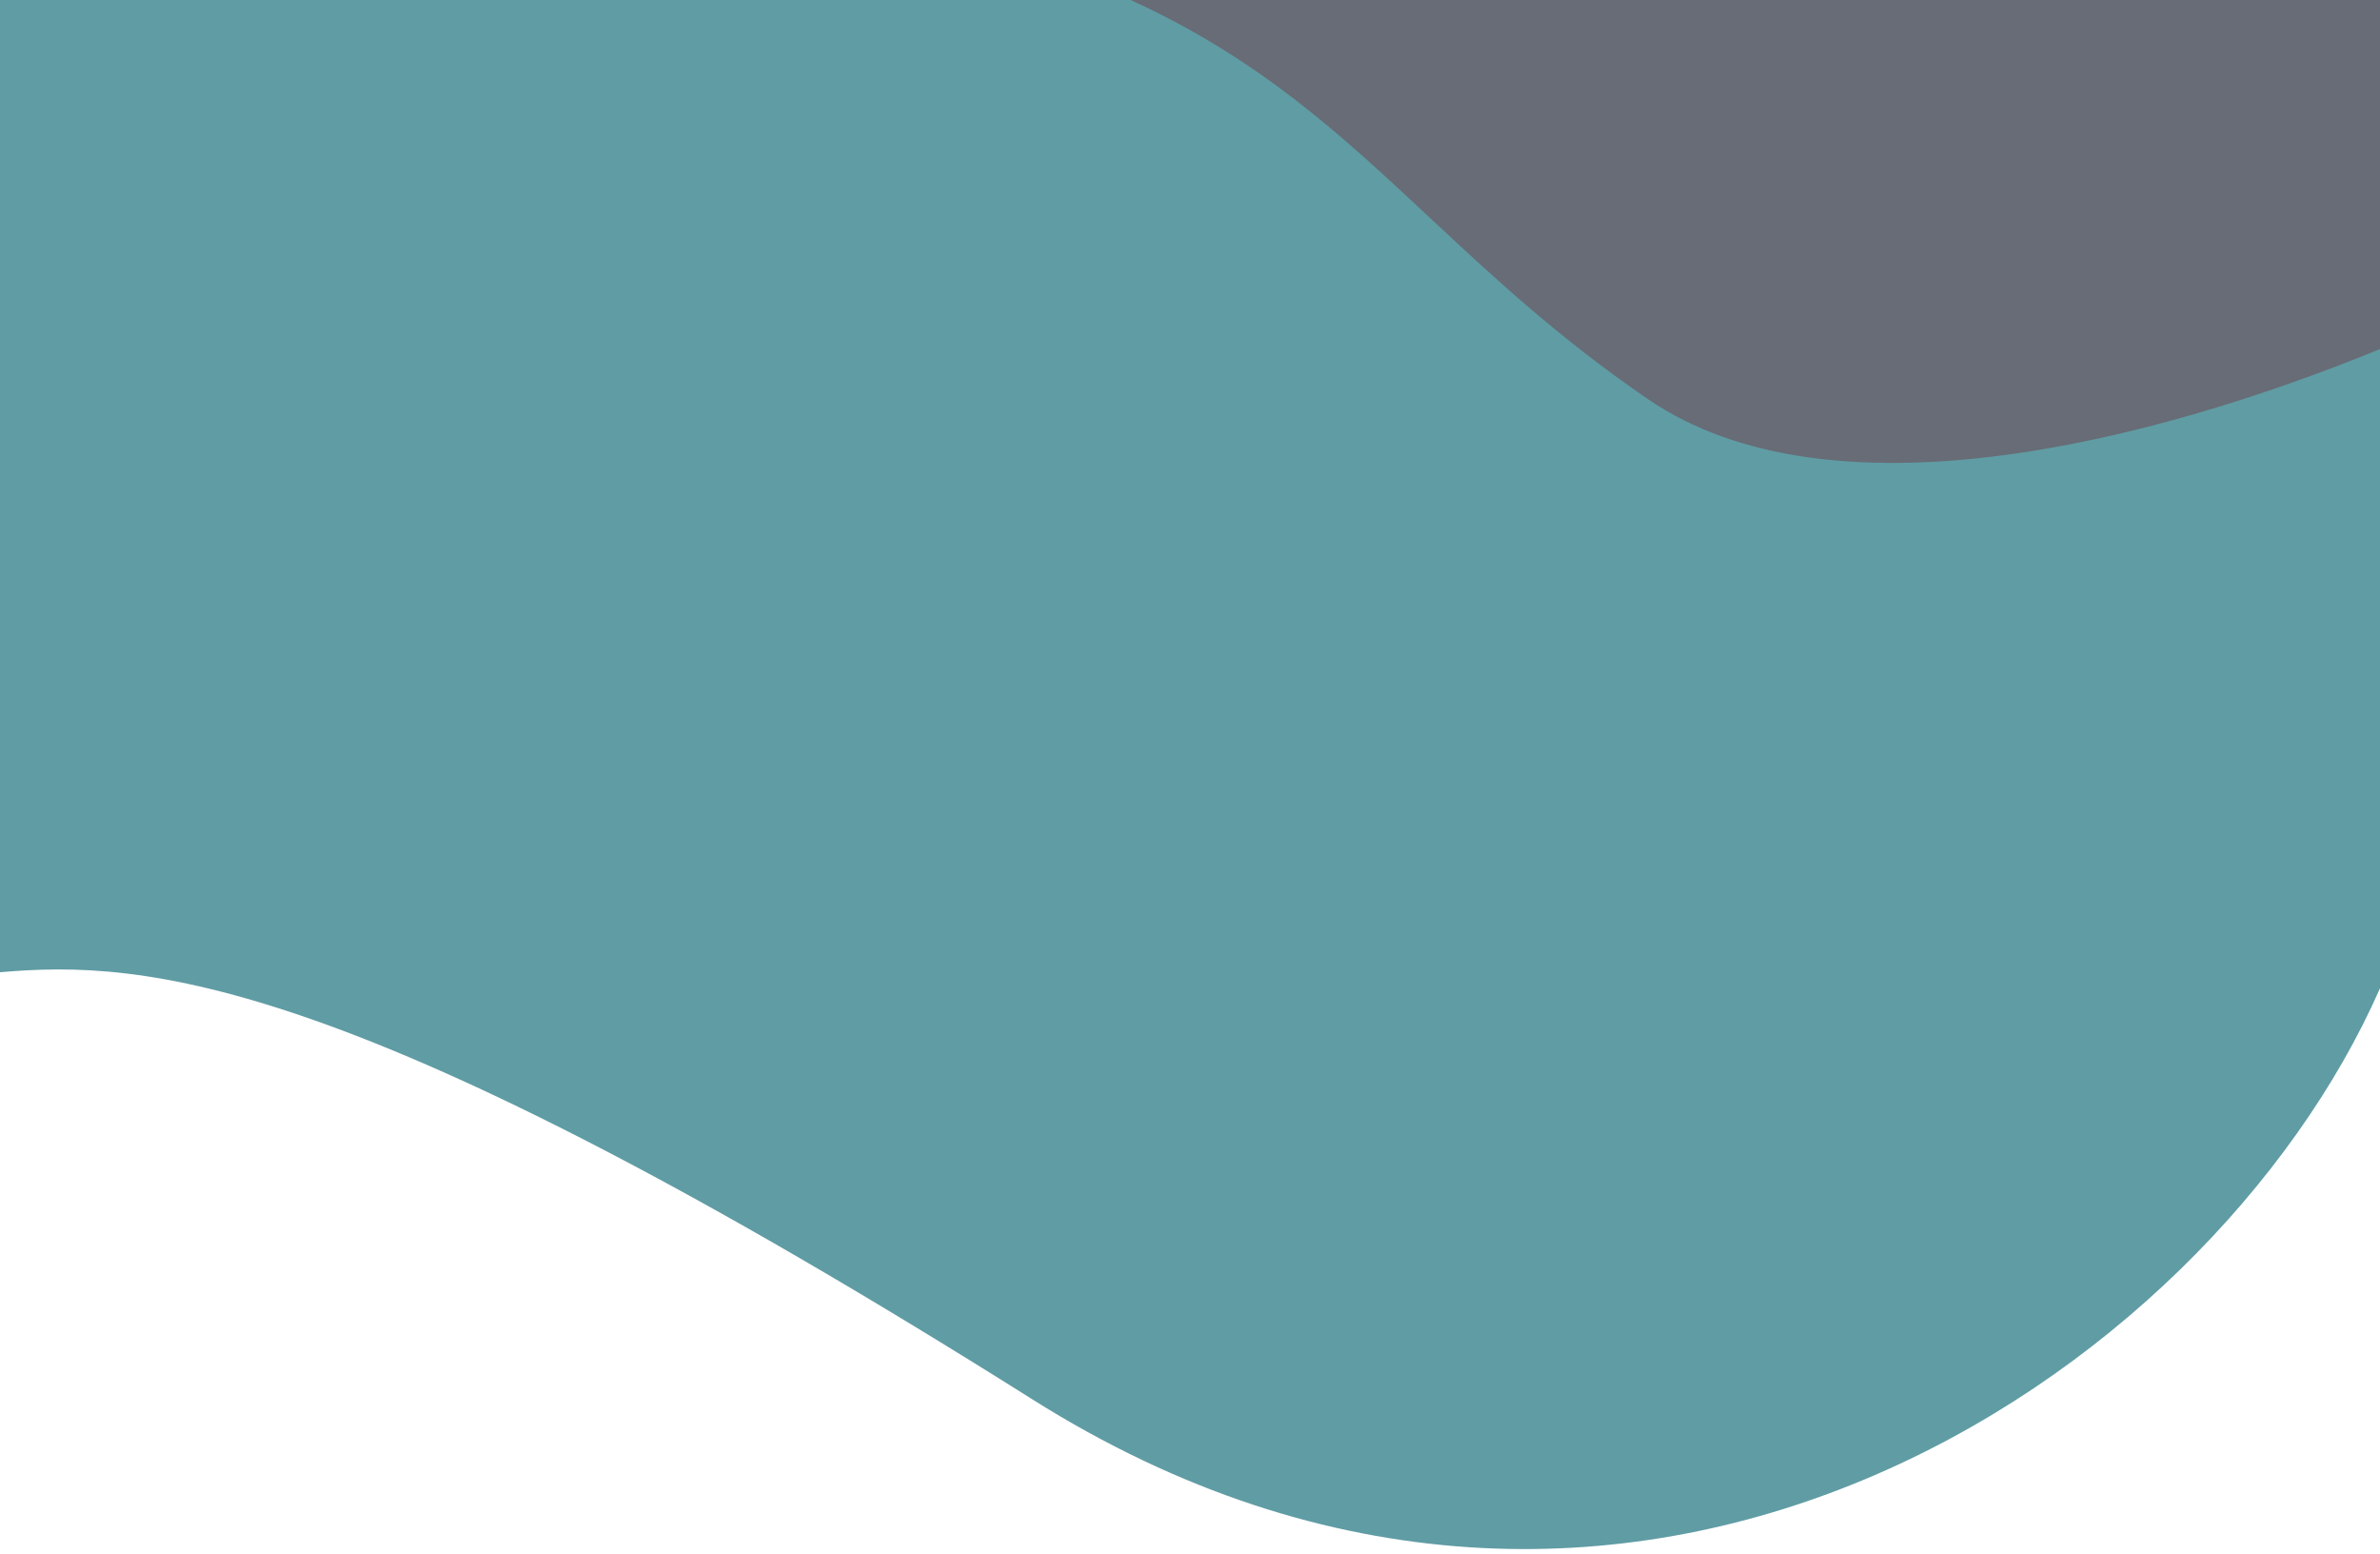 <svg width="360" height="235" viewBox="0 0 360 235" fill="none" xmlns="http://www.w3.org/2000/svg">
<path fill-rule="evenodd" clip-rule="evenodd" d="M360 149.455V0H0V147.029C21.661 145.16 53.211 146.786 156.193 211.645C245.588 267.946 334.04 208.477 360 149.455Z" fill="#609CA4"/>
<path fill-rule="evenodd" clip-rule="evenodd" d="M360 52.786C324.927 67.132 276.746 79.151 249.273 60.361C235.749 51.111 225.731 41.757 216.228 32.883C202.899 20.437 190.584 8.937 171.027 0H360V52.786Z" fill="#676C76"/>
</svg>
